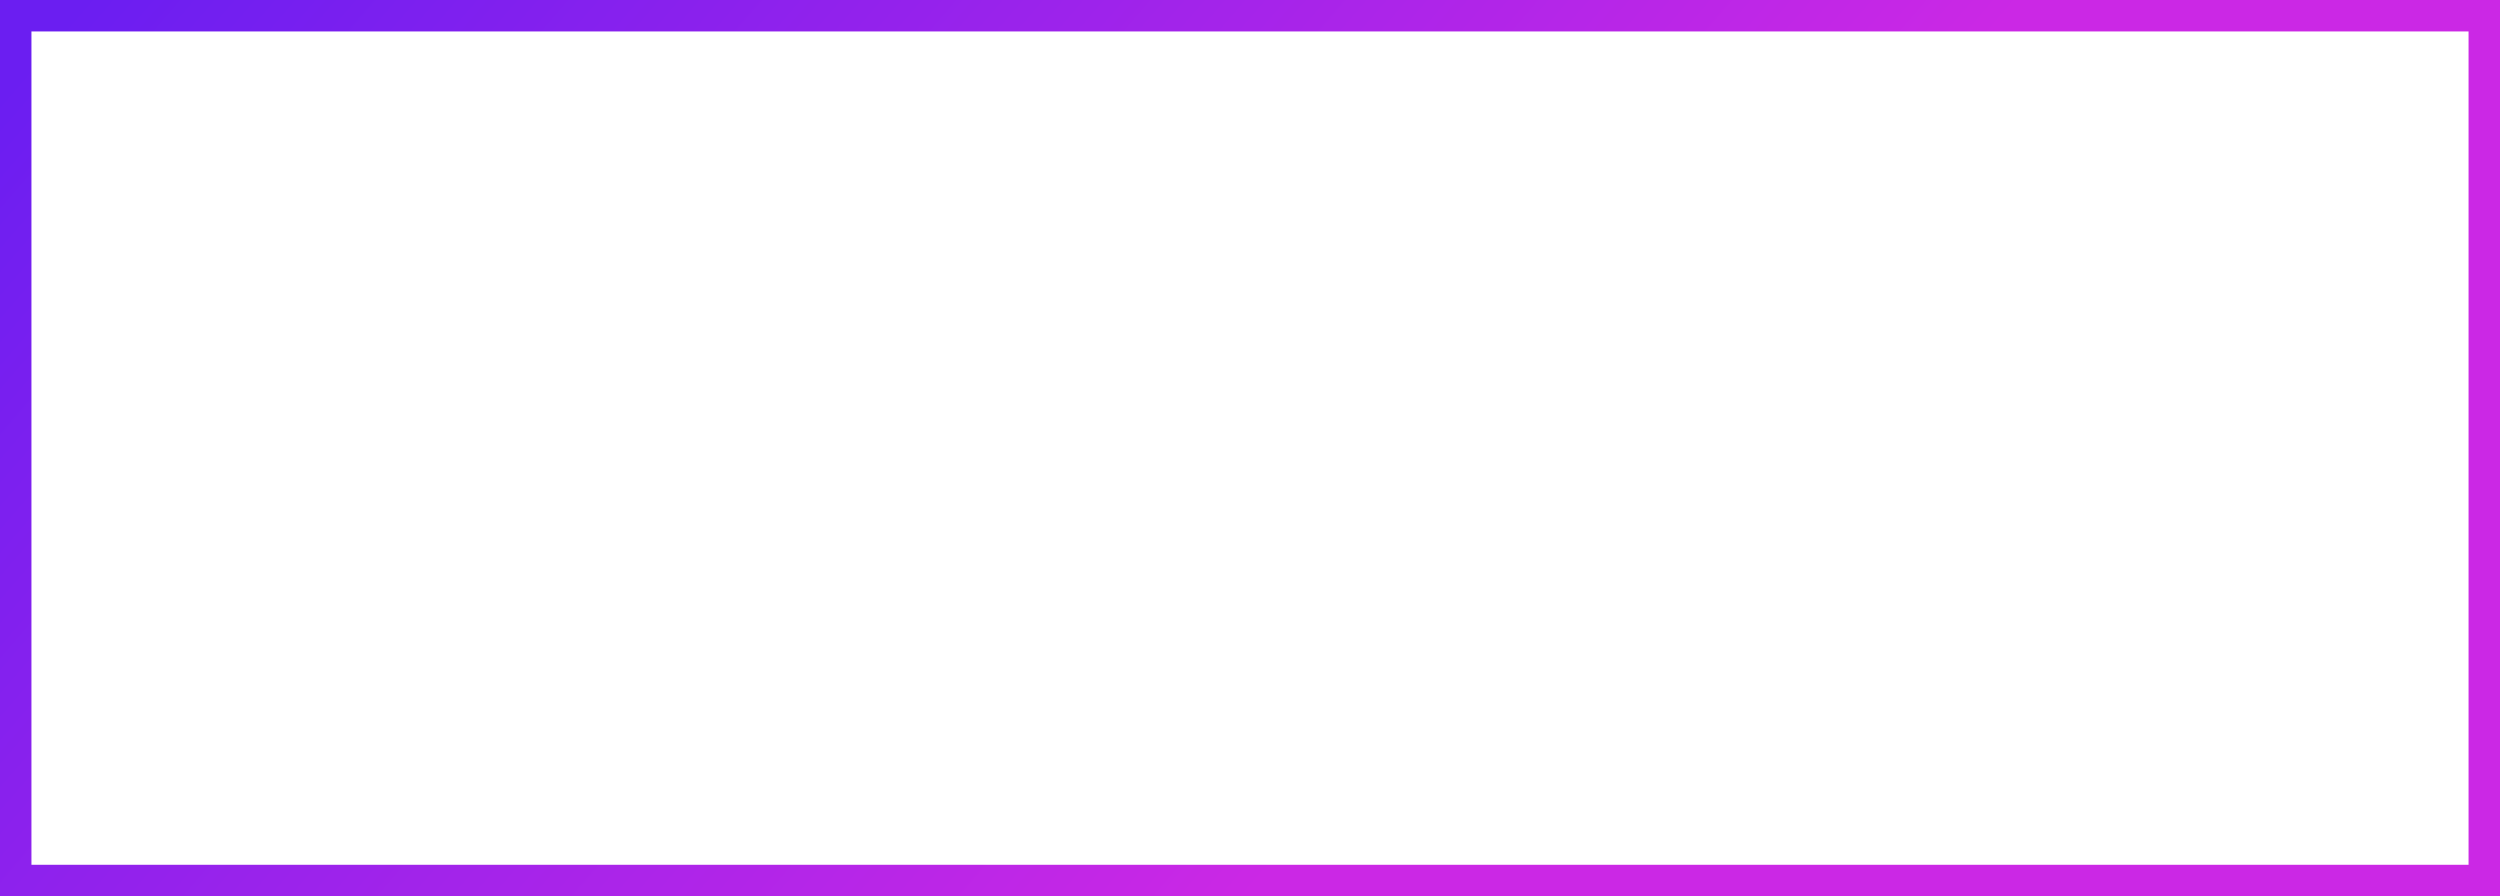 <svg width="159" height="57" viewBox="0 0 159 57" fill="none" xmlns="http://www.w3.org/2000/svg">
<rect x="1" y="1" width="157" height="55" stroke="url(#paint0_linear_0_145)" stroke-width="2"/>
<defs>
<linearGradient id="paint0_linear_0_145" x1="5.3" y1="-2.42039e-06" x2="76.015" y2="61.037" gradientUnits="userSpaceOnUse">
<stop stop-color="#6B1EF1"/>
<stop offset="1" stop-color="#CB28E5"/>
</linearGradient>
</defs>
</svg>

